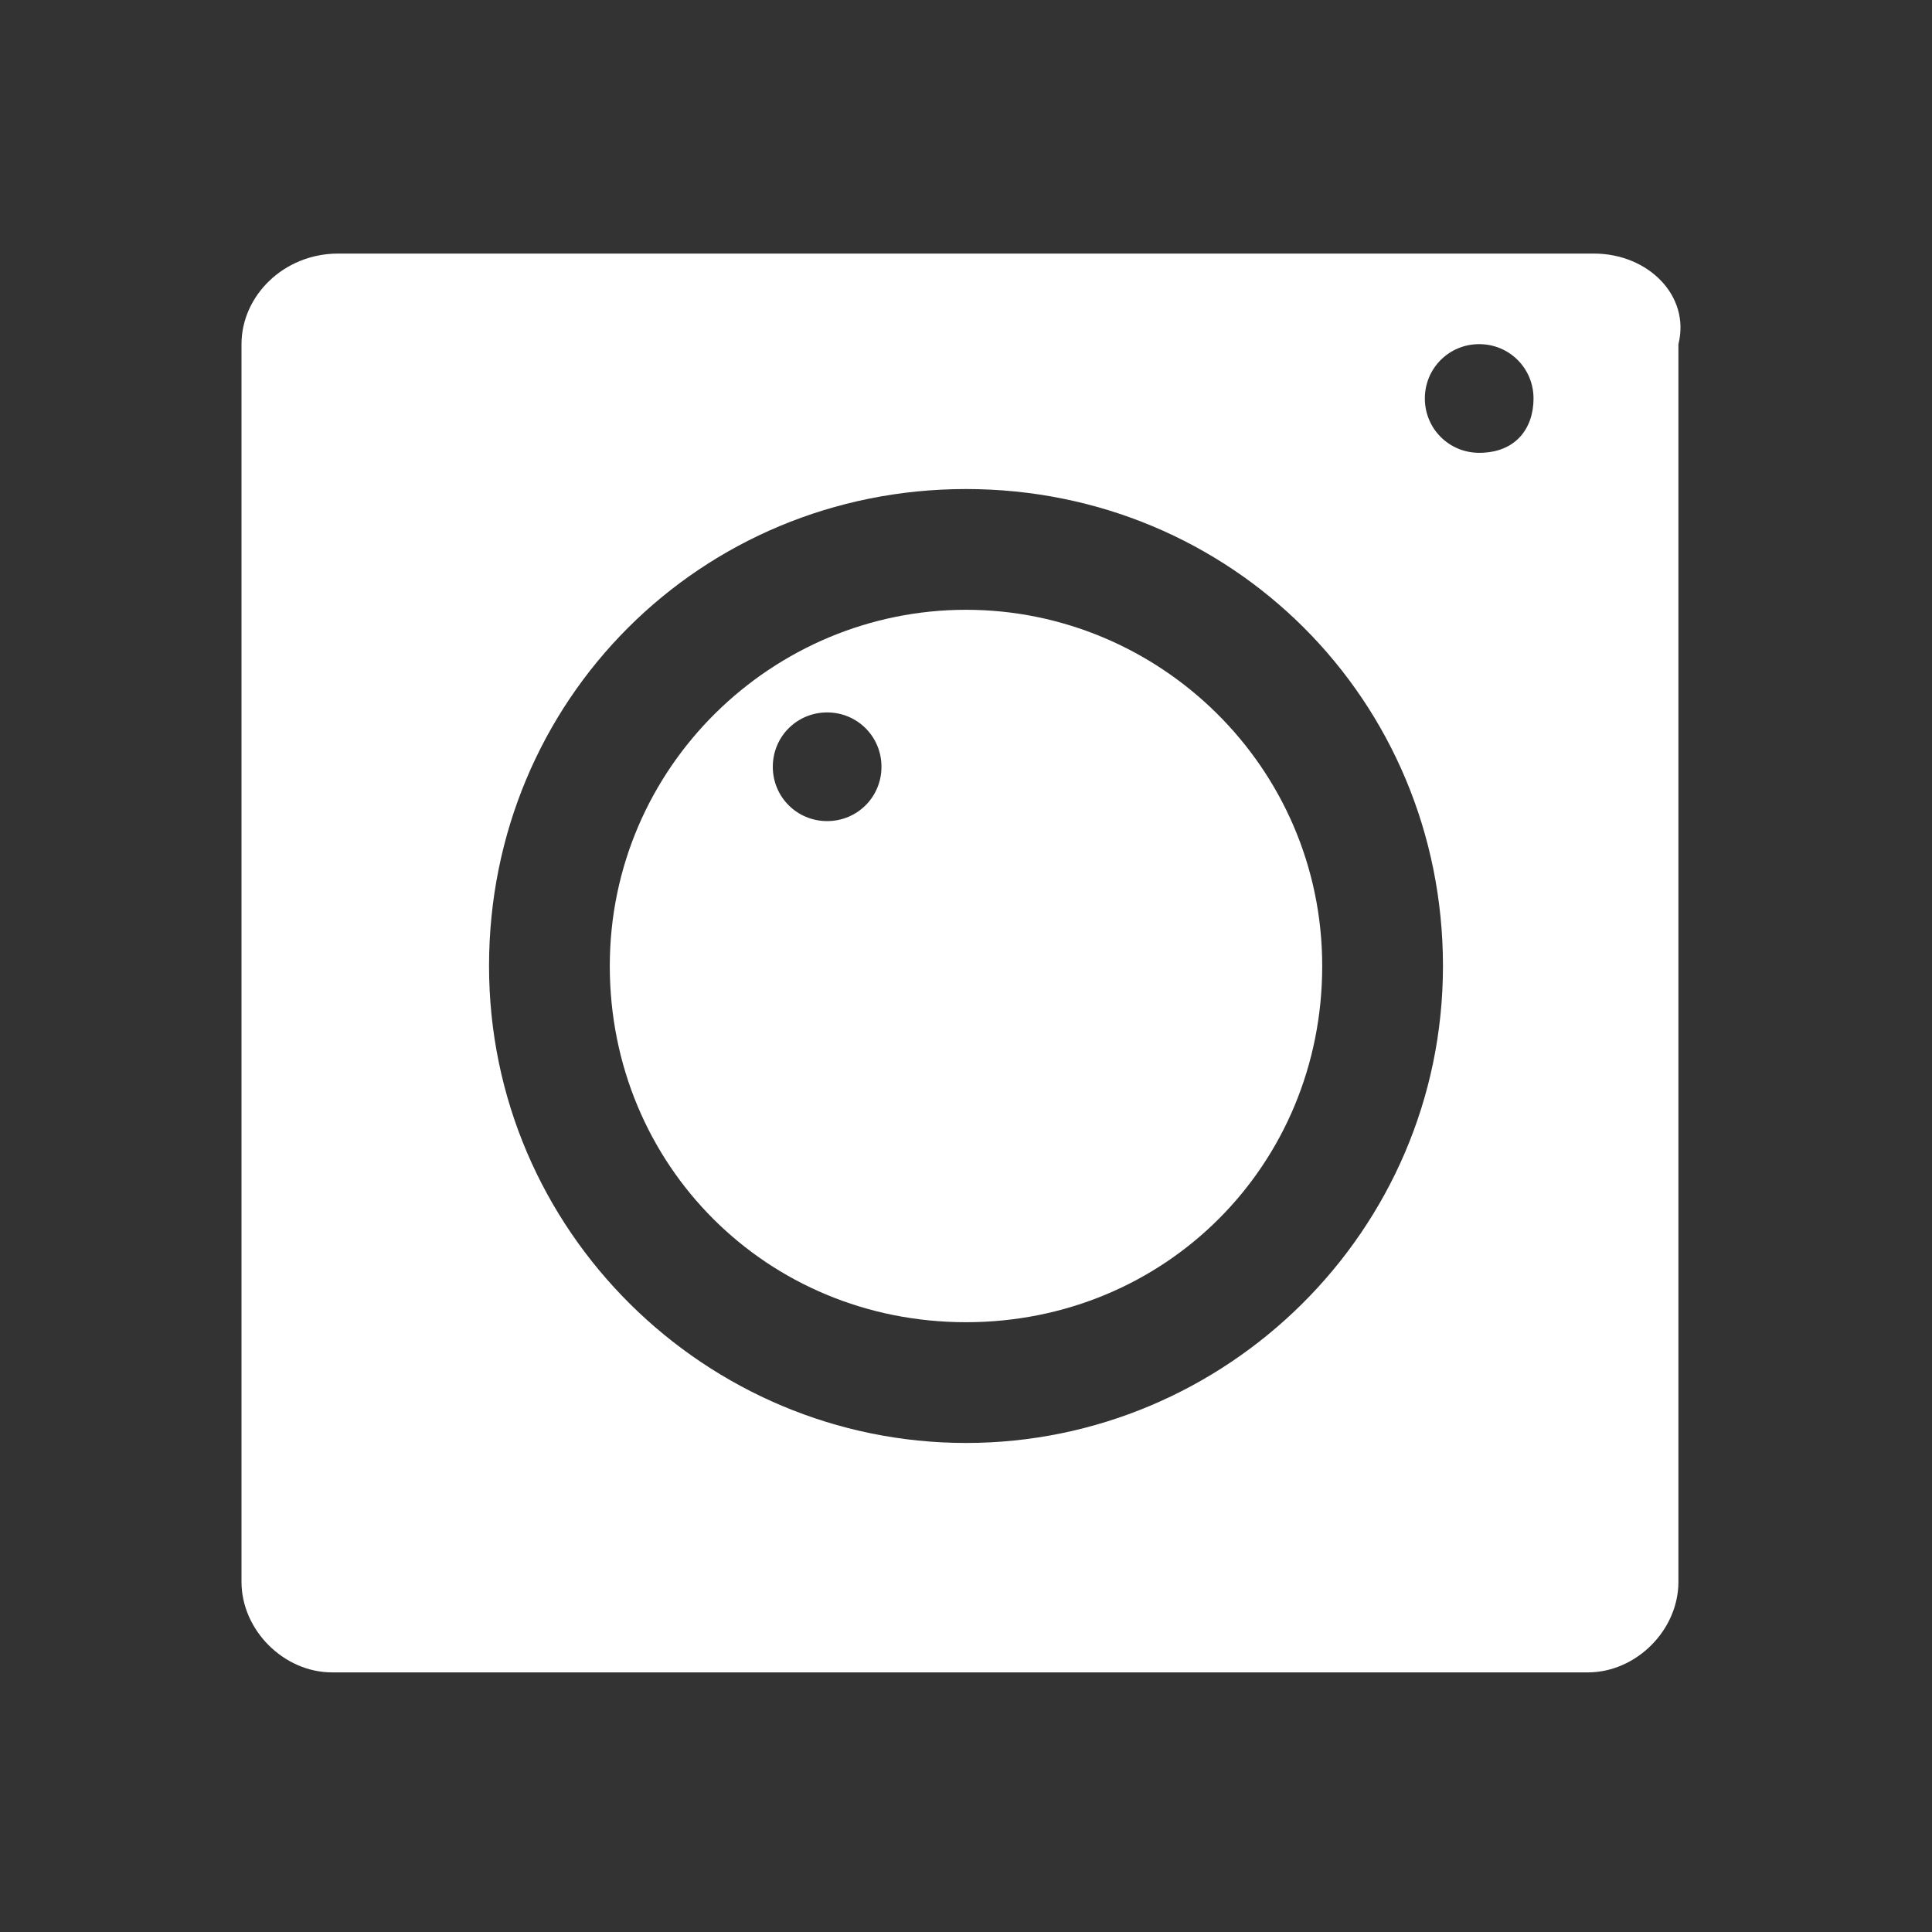 <svg xmlns="http://www.w3.org/2000/svg" xmlns:xlink="http://www.w3.org/1999/xlink" version="1.1" x="0px" y="0px"
    viewBox="0 0 32 32" style="enable-background:new 0 0 32 32;" xml:space="preserve" preserveAspectRatio="none"
    width="100%" height="100%" class="" fill="#FFFFFF">
    <rect x="0" y="0" width="32" height="32" fill="#333333" stroke="none"/>
    <g>
        <g>
            <g>
                <path
                    d="M16,10.1c-3.2,0-5.9,2.6-5.9,5.9s2.6,5.9,5.9,5.9s5.9-2.6,5.9-5.9S19.2,10.1,16,10.1z M13.7,13.6c-0.5,0-0.9-0.4-0.9-0.9     c0-0.5,0.4-0.9,0.9-0.9s0.9,0.4,0.9,0.9C14.6,13.2,14.2,13.6,13.7,13.6z">
                </path>
            </g>
            <g>
                <path
                    d="M26.4,4.2H5.6C4.7,4.2,4,4.9,4,5.7v20.5c0,0.8,0.7,1.5,1.5,1.5h20.8c0.8,0,1.5-0.7,1.5-1.5V5.7C28,4.9,27.3,4.2,26.4,4.2     z M16,23.9c-4.3,0-7.9-3.5-7.9-7.9s3.5-7.9,7.9-7.9s7.9,3.5,7.9,7.9S20.3,23.9,16,23.9z M24.5,7.5c-0.5,0-0.9-0.4-0.9-0.9     s0.4-0.9,0.9-0.9s0.9,0.4,0.9,0.9S25.1,7.5,24.5,7.5z">
                </path>
            </g>
        </g>
    </g>
</svg>
